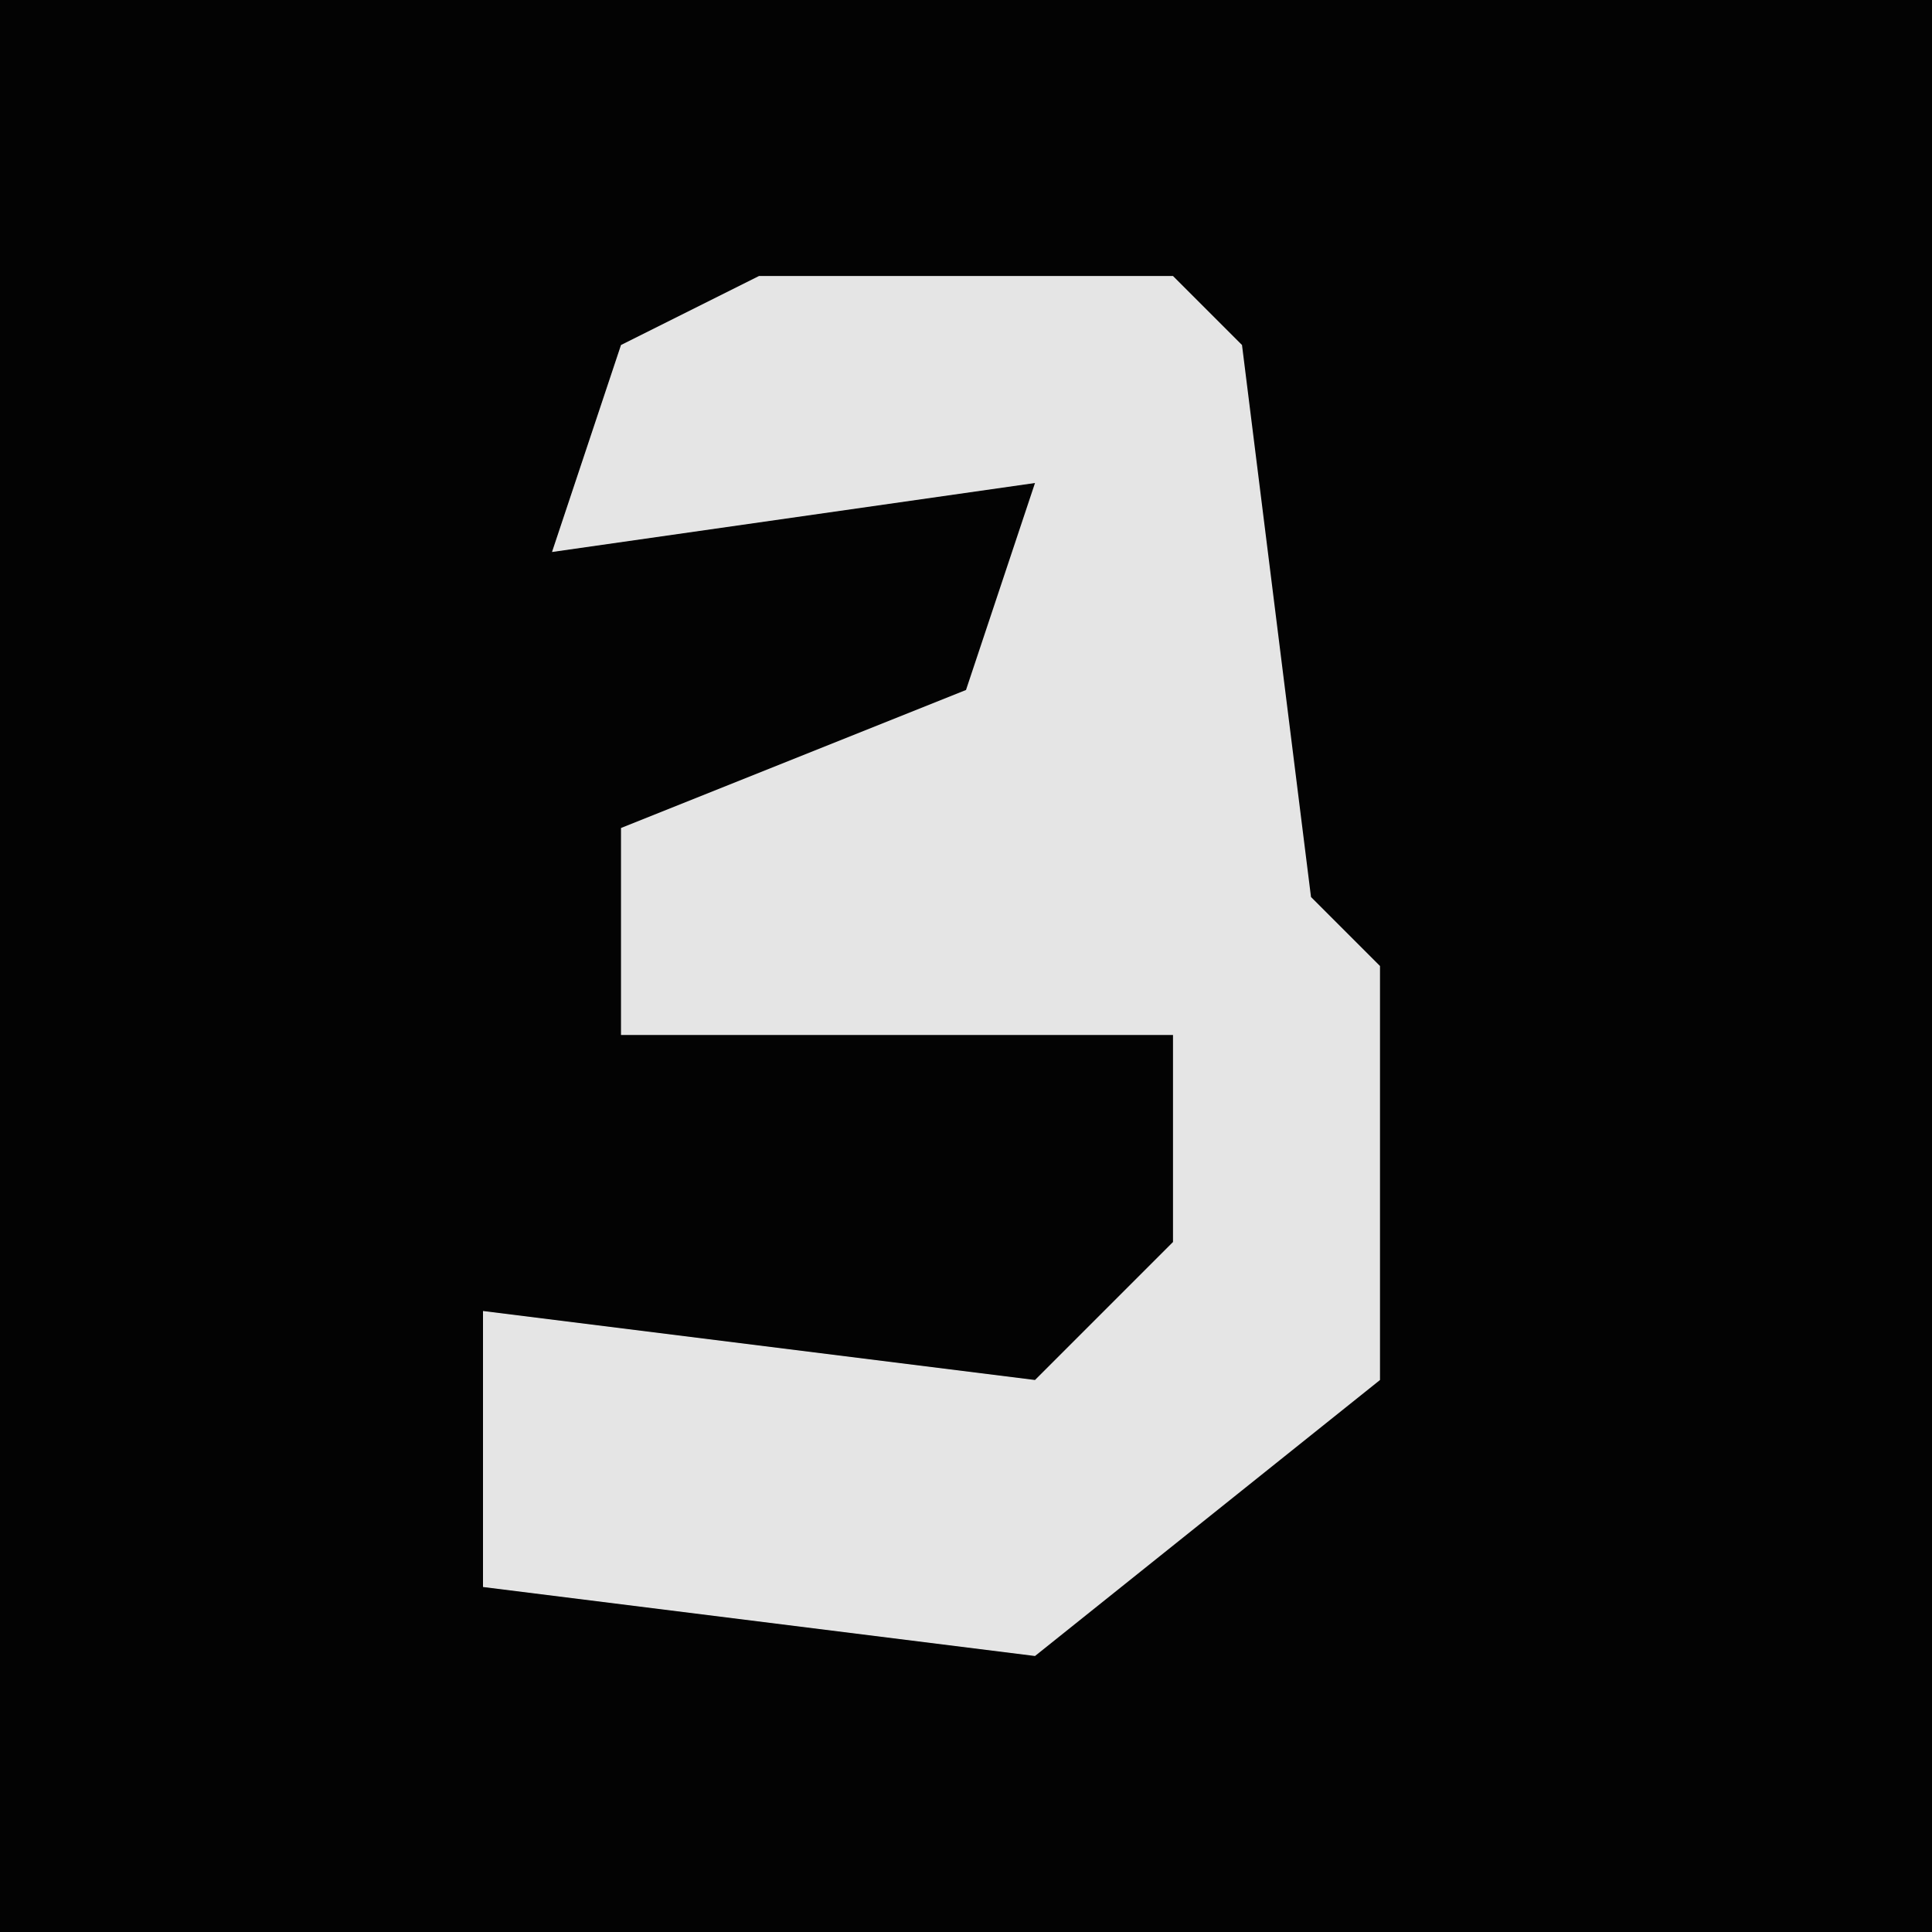 <?xml version="1.0" encoding="UTF-8"?>
<svg version="1.1" xmlns="http://www.w3.org/2000/svg" width="28" height="28">
<path d="M0,0 L28,0 L28,28 L0,28 Z " fill="#030303" transform="translate(0,0)"/>
<path d="M0,0 L6,0 L7,1 L8,9 L9,10 L9,16 L4,20 L-4,19 L-4,15 L4,16 L6,14 L6,11 L-2,11 L-2,8 L3,6 L4,3 L-3,4 L-2,1 Z " fill="#E5E5E5" transform="translate(11,4)"/>
</svg>
